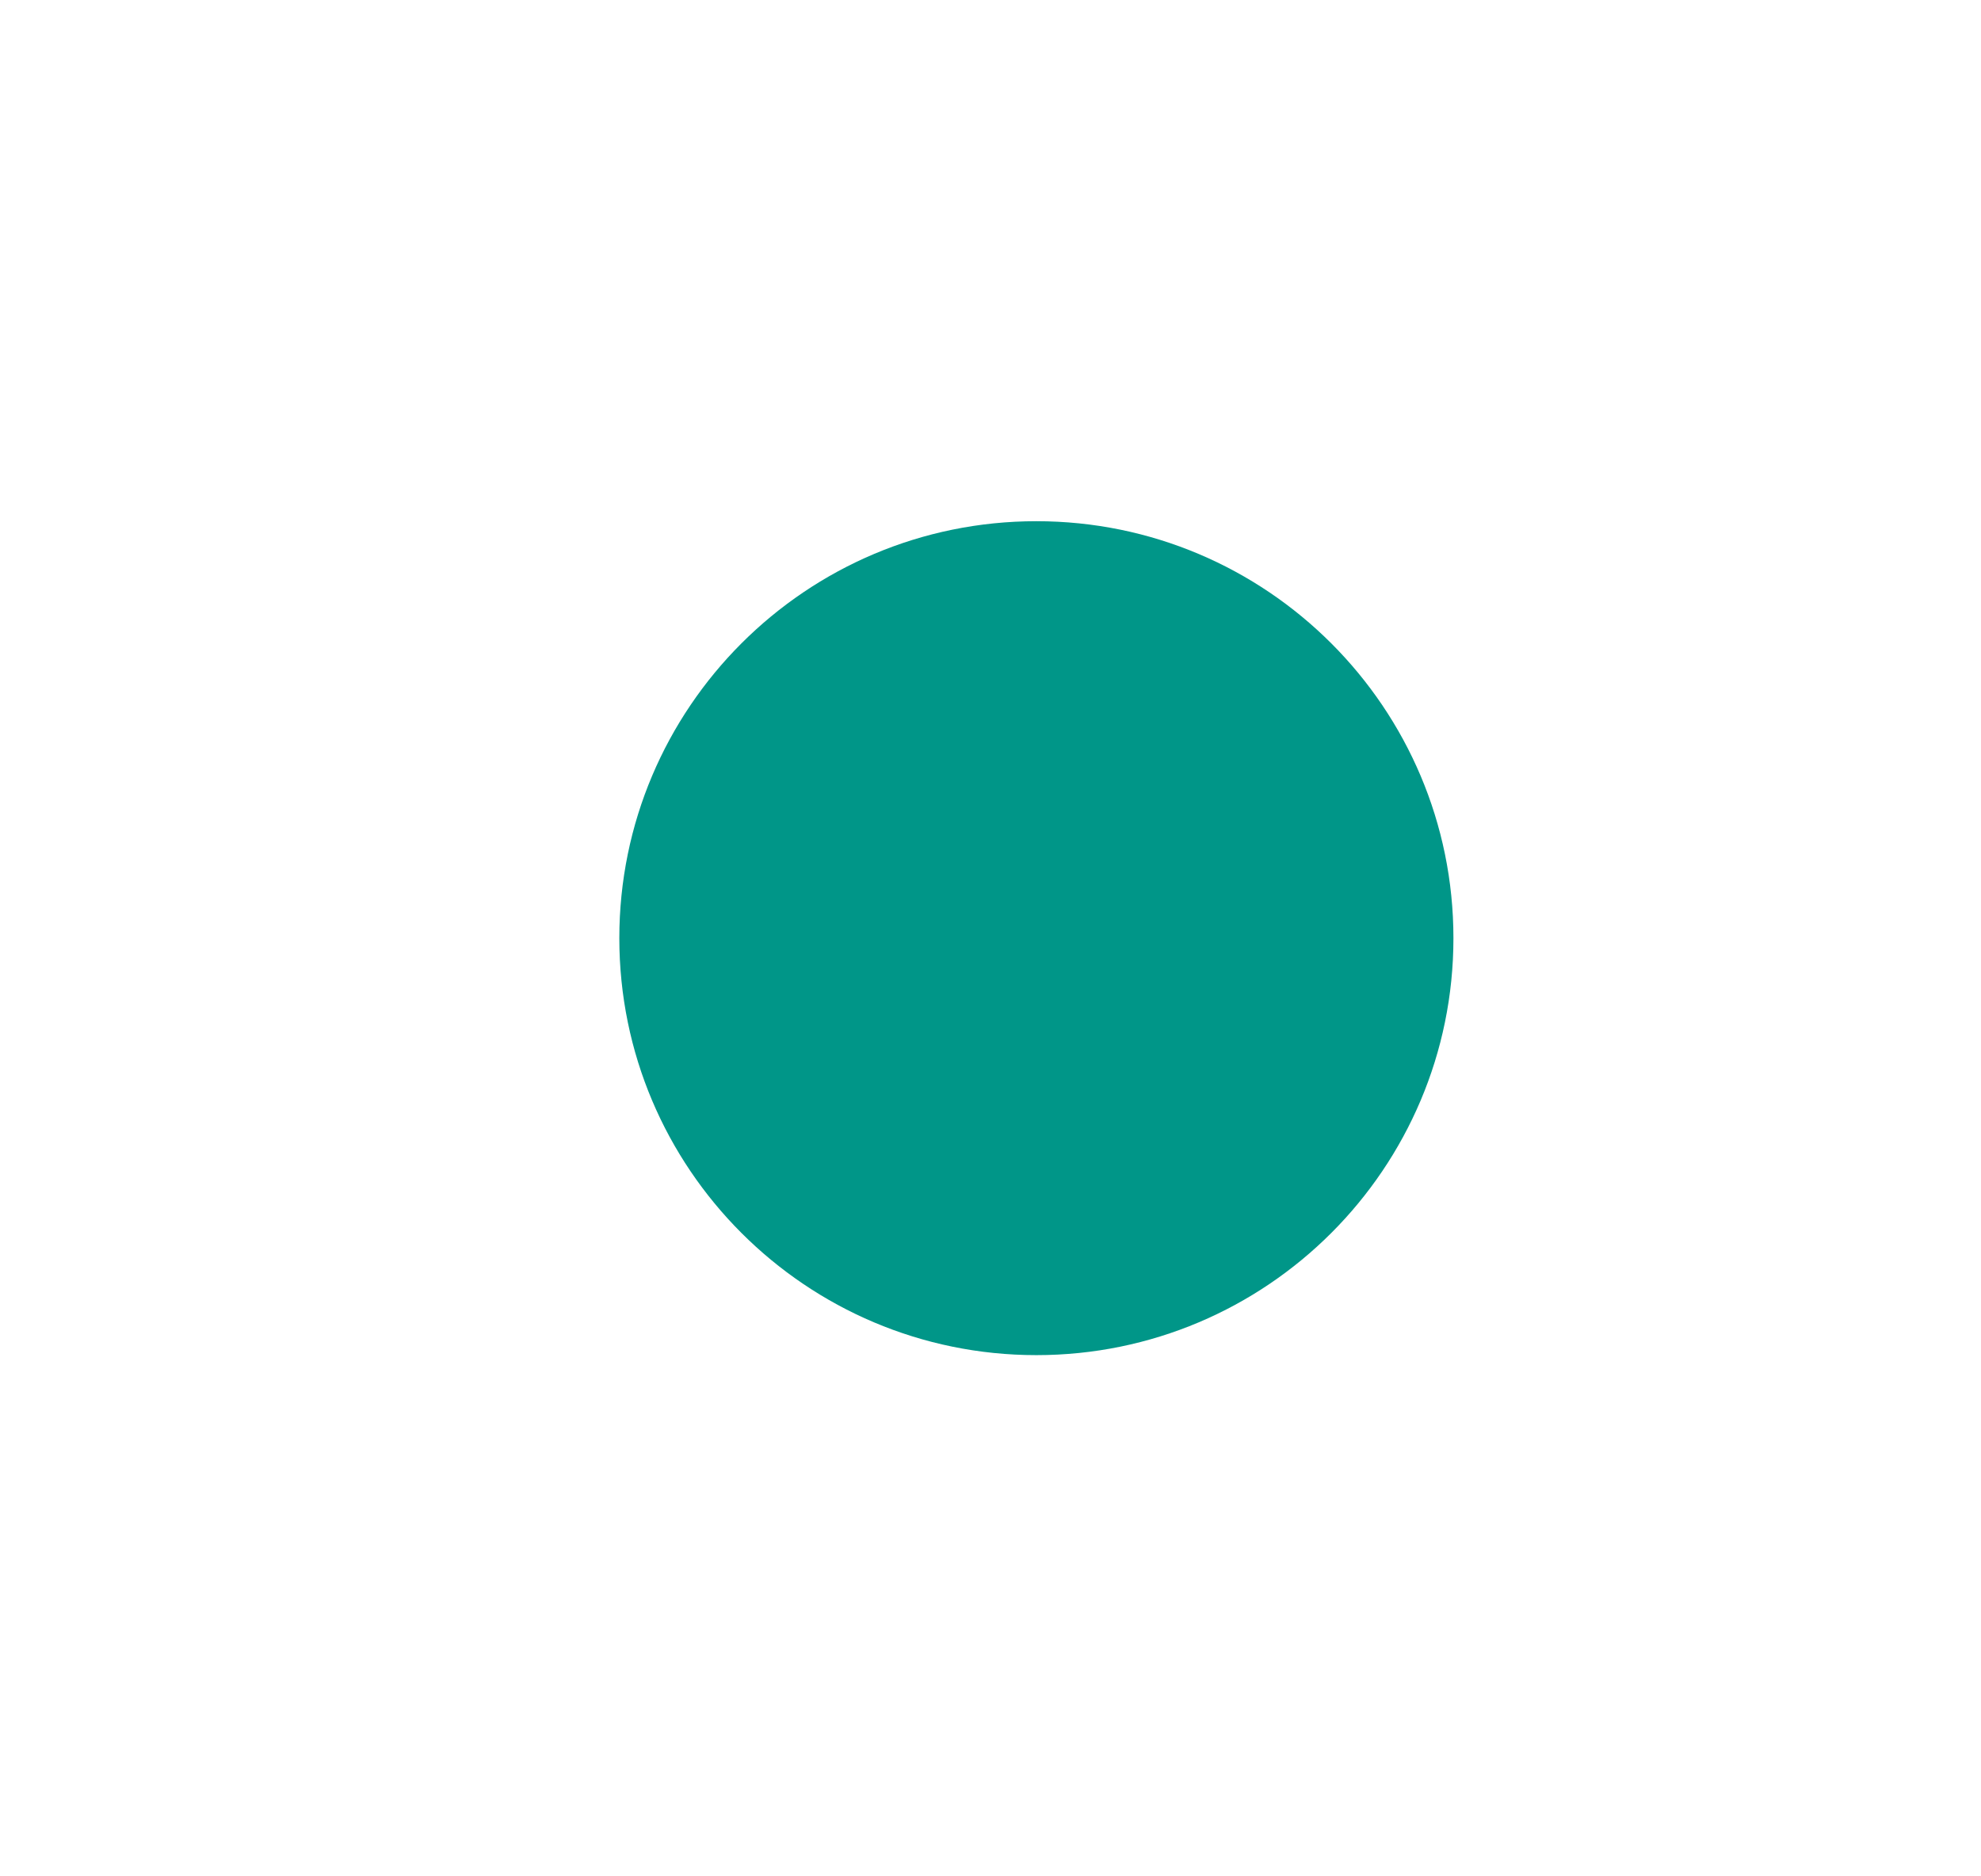 <svg fill="none" height="18" viewBox="0 0 19 18" width="19" xmlns="http://www.w3.org/2000/svg"><path d="m9.94 13c2.209 0 4-1.791 4-4 0-2.209-1.791-4-4-4-2.209 0-4 1.791-4 4 0 2.209 1.791 4 4 4z" fill="#009688"/></svg>